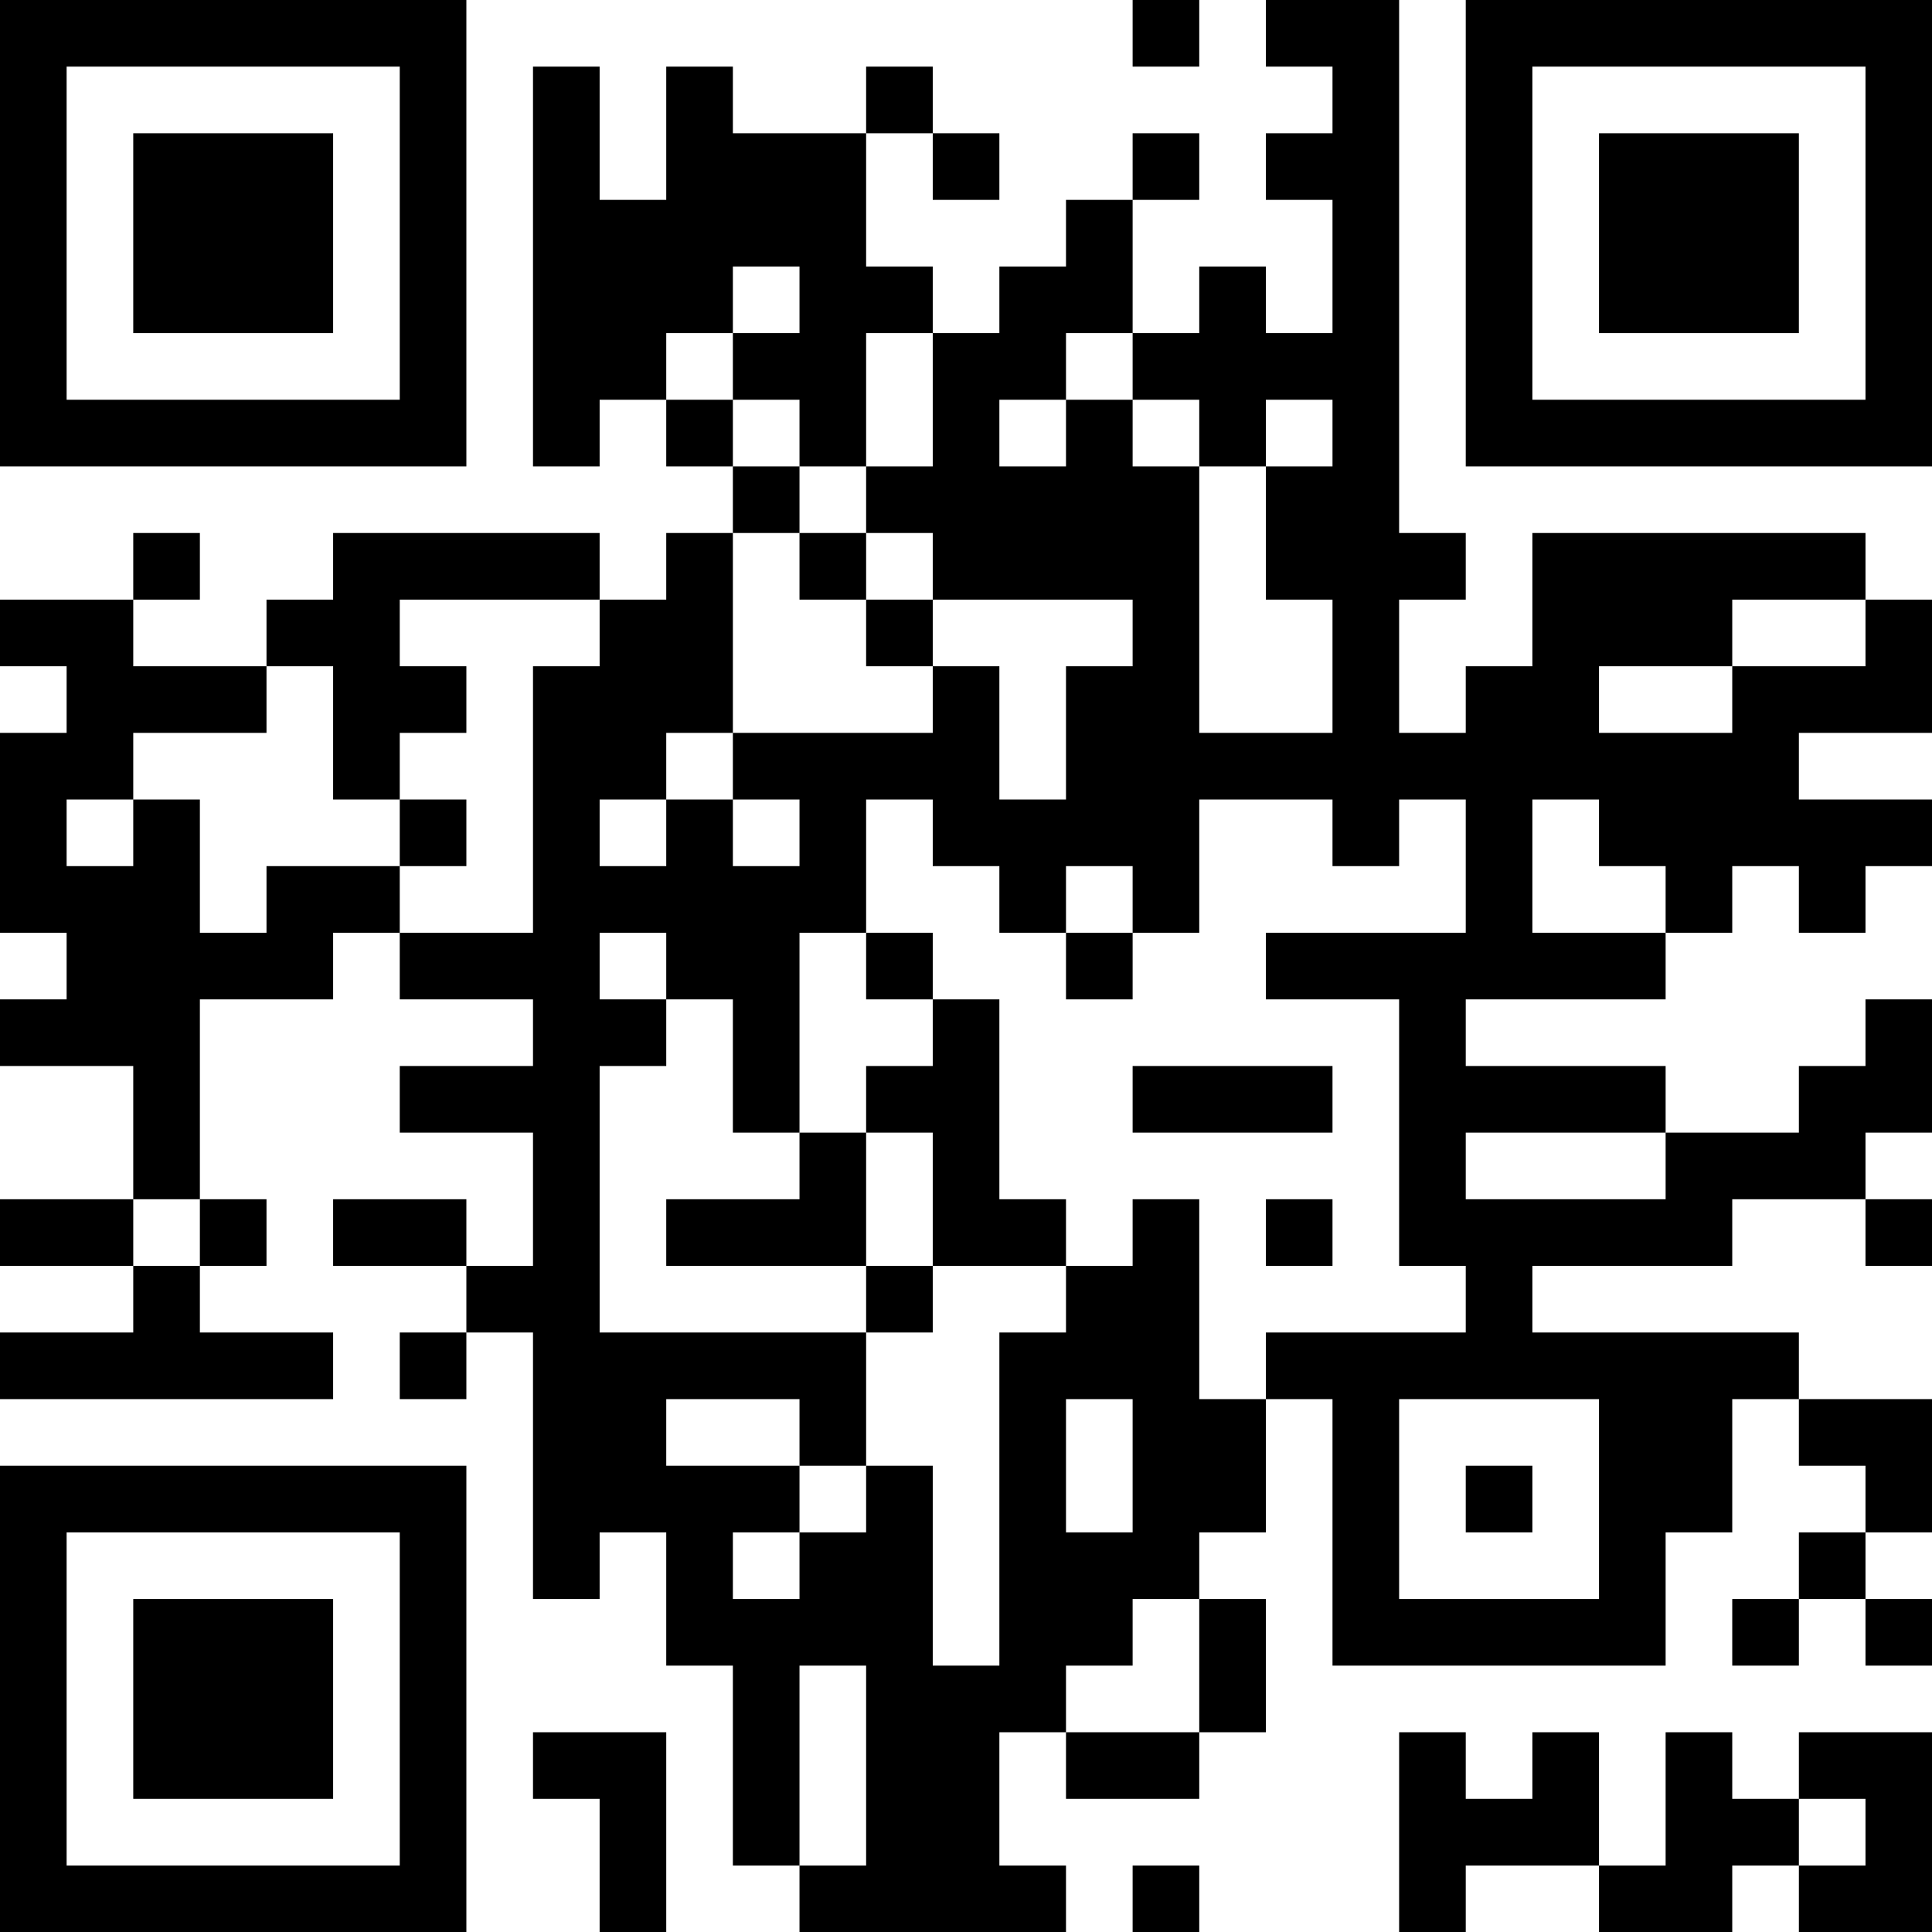 <?xml version="1.0" encoding="UTF-8"?>
<svg xmlns="http://www.w3.org/2000/svg" version="1.1" width="200" height="200" viewBox="0 0 200 200"><rect x="0" y="0" width="200" height="200" fill="#ffffff"/><g transform="scale(6.897)"><g transform="translate(0,0)"><path fill-rule="evenodd" d="M17 0L17 1L18 1L18 0ZM19 0L19 1L20 1L20 2L19 2L19 3L20 3L20 5L19 5L19 4L18 4L18 5L17 5L17 3L18 3L18 2L17 2L17 3L16 3L16 4L15 4L15 5L14 5L14 4L13 4L13 2L14 2L14 3L15 3L15 2L14 2L14 1L13 1L13 2L11 2L11 1L10 1L10 3L9 3L9 1L8 1L8 7L9 7L9 6L10 6L10 7L11 7L11 8L10 8L10 9L9 9L9 8L5 8L5 9L4 9L4 10L2 10L2 9L3 9L3 8L2 8L2 9L0 9L0 10L1 10L1 11L0 11L0 14L1 14L1 15L0 15L0 16L2 16L2 18L0 18L0 19L2 19L2 20L0 20L0 21L5 21L5 20L3 20L3 19L4 19L4 18L3 18L3 15L5 15L5 14L6 14L6 15L8 15L8 16L6 16L6 17L8 17L8 19L7 19L7 18L5 18L5 19L7 19L7 20L6 20L6 21L7 21L7 20L8 20L8 24L9 24L9 23L10 23L10 25L11 25L11 28L12 28L12 29L16 29L16 28L15 28L15 26L16 26L16 27L18 27L18 26L19 26L19 24L18 24L18 23L19 23L19 21L20 21L20 25L25 25L25 23L26 23L26 21L27 21L27 22L28 22L28 23L27 23L27 24L26 24L26 25L27 25L27 24L28 24L28 25L29 25L29 24L28 24L28 23L29 23L29 21L27 21L27 20L23 20L23 19L26 19L26 18L28 18L28 19L29 19L29 18L28 18L28 17L29 17L29 15L28 15L28 16L27 16L27 17L25 17L25 16L22 16L22 15L25 15L25 14L26 14L26 13L27 13L27 14L28 14L28 13L29 13L29 12L27 12L27 11L29 11L29 9L28 9L28 8L23 8L23 10L22 10L22 11L21 11L21 9L22 9L22 8L21 8L21 0ZM11 4L11 5L10 5L10 6L11 6L11 7L12 7L12 8L11 8L11 11L10 11L10 12L9 12L9 13L10 13L10 12L11 12L11 13L12 13L12 12L11 12L11 11L14 11L14 10L15 10L15 12L16 12L16 10L17 10L17 9L14 9L14 8L13 8L13 7L14 7L14 5L13 5L13 7L12 7L12 6L11 6L11 5L12 5L12 4ZM16 5L16 6L15 6L15 7L16 7L16 6L17 6L17 7L18 7L18 11L20 11L20 9L19 9L19 7L20 7L20 6L19 6L19 7L18 7L18 6L17 6L17 5ZM12 8L12 9L13 9L13 10L14 10L14 9L13 9L13 8ZM6 9L6 10L7 10L7 11L6 11L6 12L5 12L5 10L4 10L4 11L2 11L2 12L1 12L1 13L2 13L2 12L3 12L3 14L4 14L4 13L6 13L6 14L8 14L8 10L9 10L9 9ZM26 9L26 10L24 10L24 11L26 11L26 10L28 10L28 9ZM6 12L6 13L7 13L7 12ZM13 12L13 14L12 14L12 17L11 17L11 15L10 15L10 14L9 14L9 15L10 15L10 16L9 16L9 20L13 20L13 22L12 22L12 21L10 21L10 22L12 22L12 23L11 23L11 24L12 24L12 23L13 23L13 22L14 22L14 25L15 25L15 20L16 20L16 19L17 19L17 18L18 18L18 21L19 21L19 20L22 20L22 19L21 19L21 15L19 15L19 14L22 14L22 12L21 12L21 13L20 13L20 12L18 12L18 14L17 14L17 13L16 13L16 14L15 14L15 13L14 13L14 12ZM23 12L23 14L25 14L25 13L24 13L24 12ZM13 14L13 15L14 15L14 16L13 16L13 17L12 17L12 18L10 18L10 19L13 19L13 20L14 20L14 19L16 19L16 18L15 18L15 15L14 15L14 14ZM16 14L16 15L17 15L17 14ZM17 16L17 17L20 17L20 16ZM13 17L13 19L14 19L14 17ZM22 17L22 18L25 18L25 17ZM2 18L2 19L3 19L3 18ZM19 18L19 19L20 19L20 18ZM16 21L16 23L17 23L17 21ZM21 21L21 24L24 24L24 21ZM22 22L22 23L23 23L23 22ZM17 24L17 25L16 25L16 26L18 26L18 24ZM12 25L12 28L13 28L13 25ZM8 26L8 27L9 27L9 29L10 29L10 26ZM21 26L21 29L22 29L22 28L24 28L24 29L26 29L26 28L27 28L27 29L29 29L29 26L27 26L27 27L26 27L26 26L25 26L25 28L24 28L24 26L23 26L23 27L22 27L22 26ZM27 27L27 28L28 28L28 27ZM17 28L17 29L18 29L18 28ZM0 0L0 7L7 7L7 0ZM1 1L1 6L6 6L6 1ZM2 2L2 5L5 5L5 2ZM22 0L22 7L29 7L29 0ZM23 1L23 6L28 6L28 1ZM24 2L24 5L27 5L27 2ZM0 22L0 29L7 29L7 22ZM1 23L1 28L6 28L6 23ZM2 24L2 27L5 27L5 24Z" fill="#000000"/></g></g></svg>
